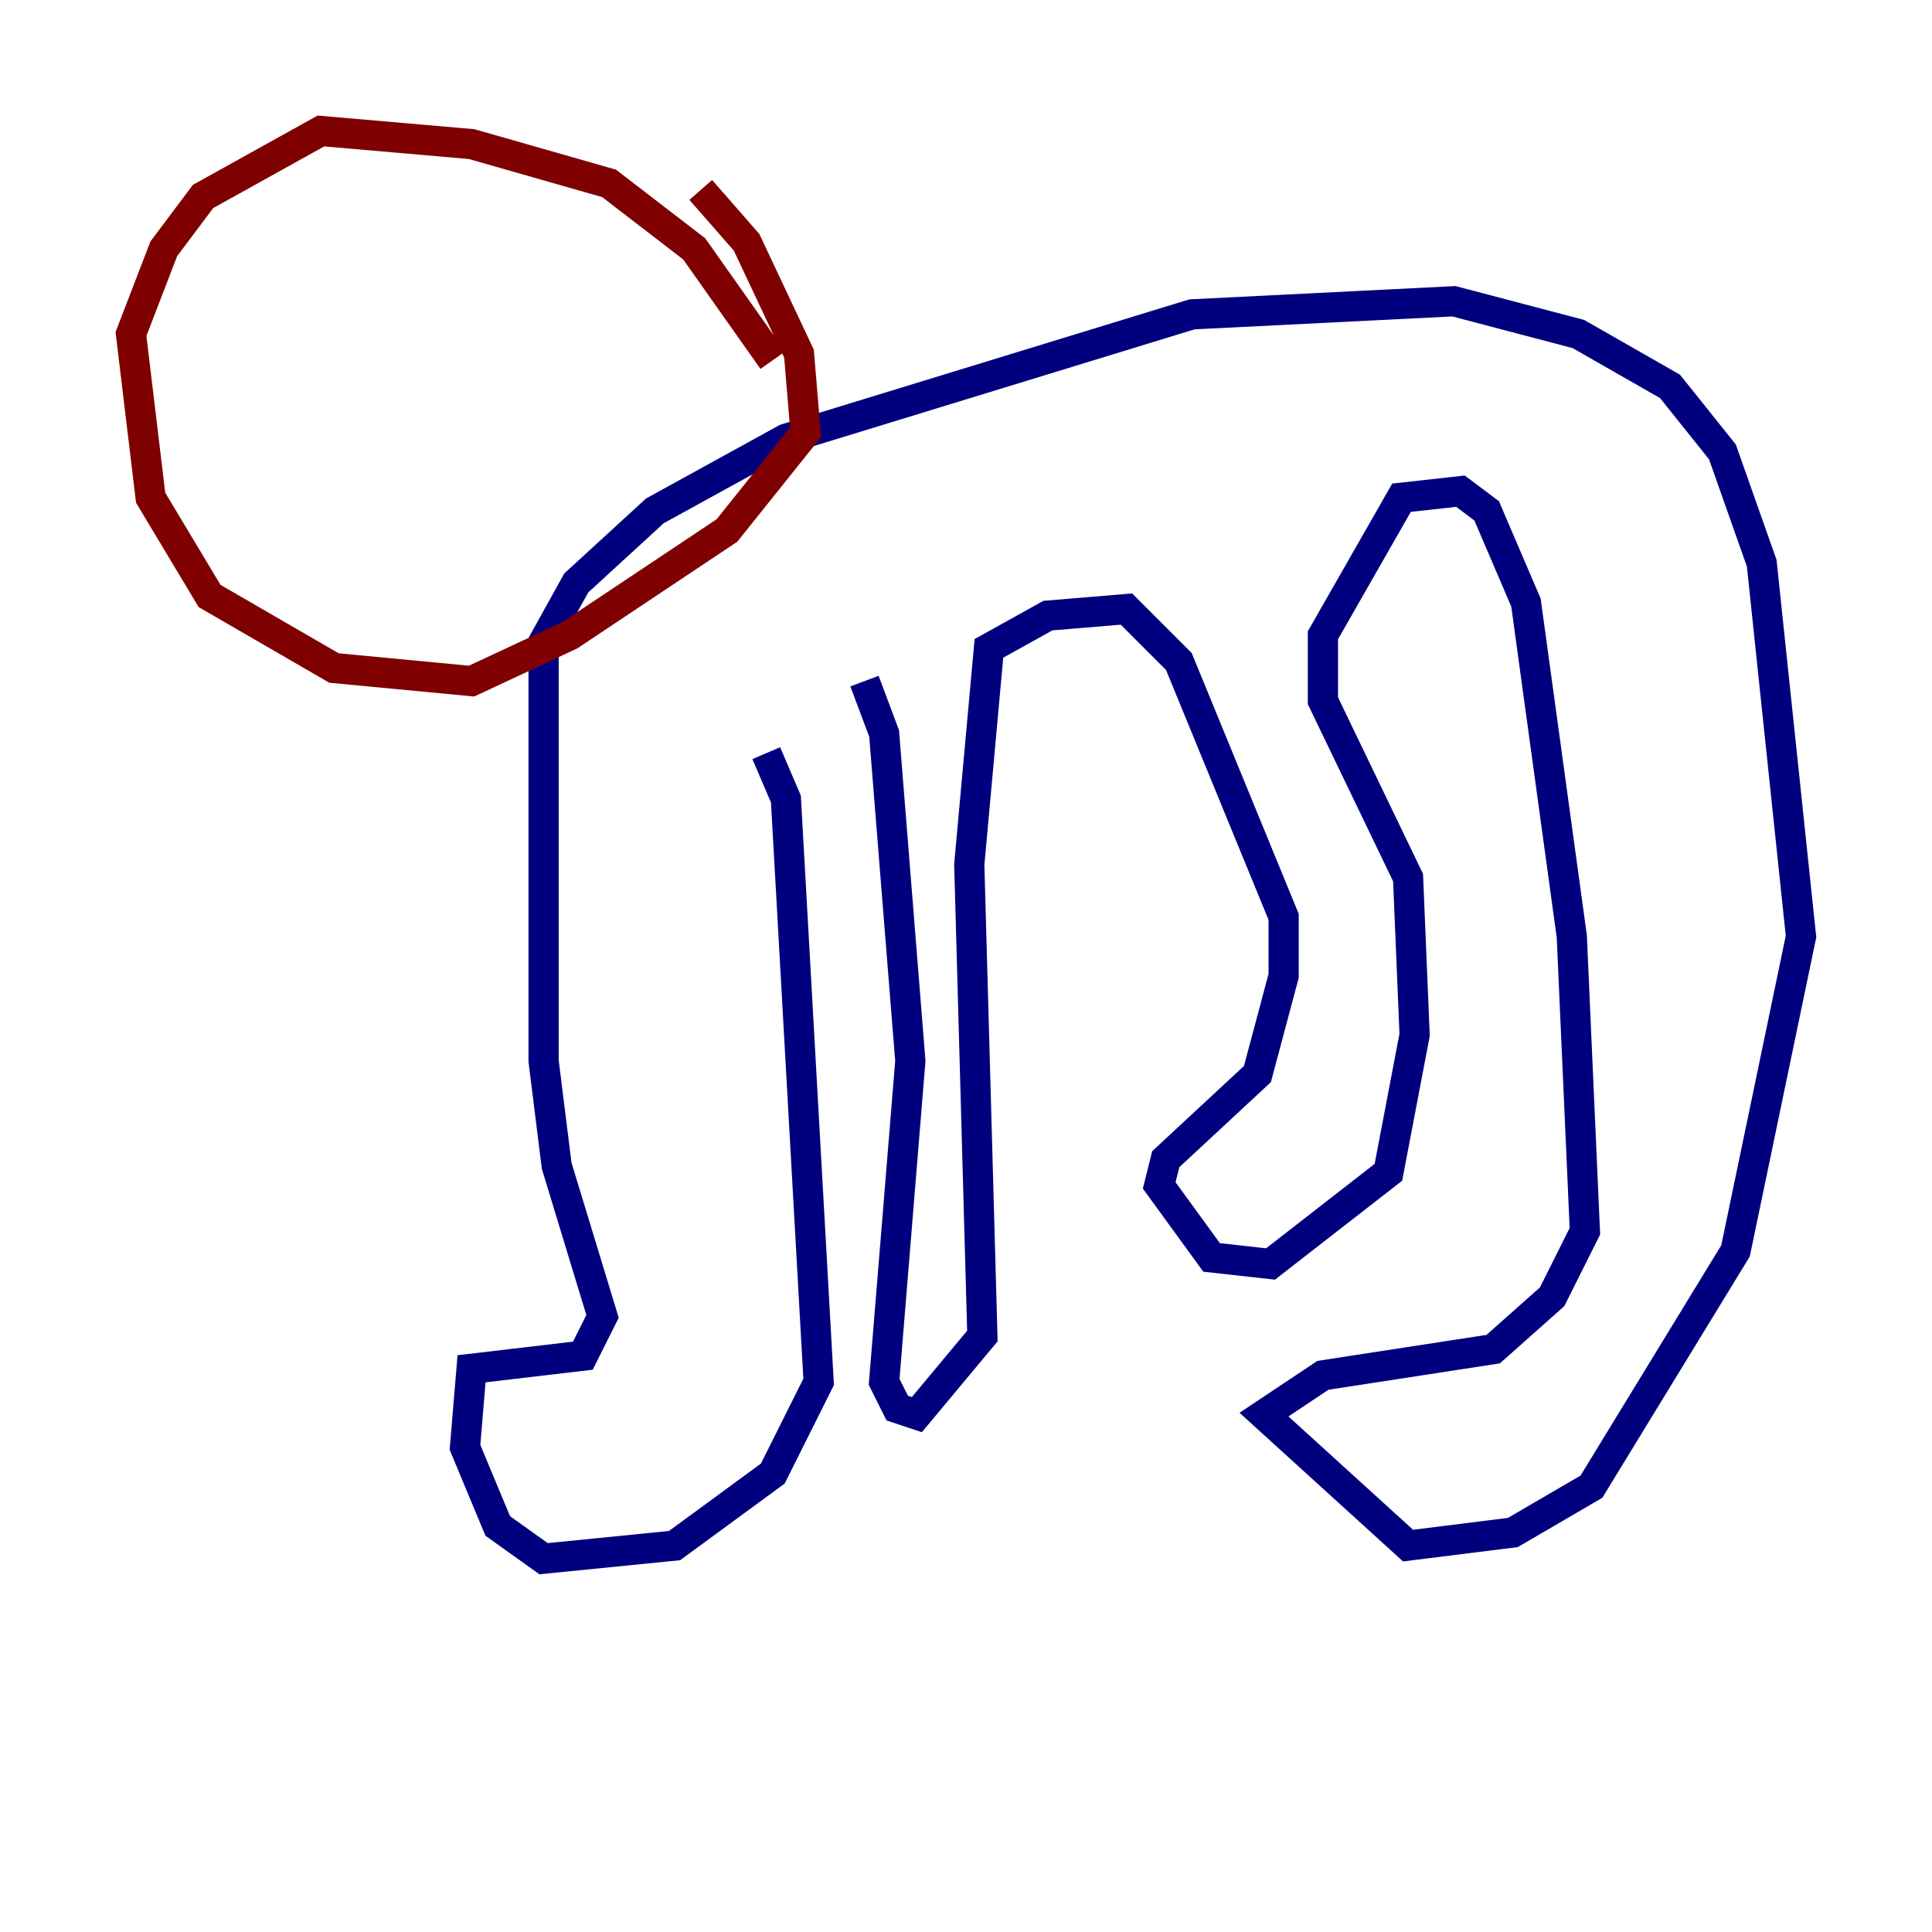 <?xml version="1.0" encoding="utf-8" ?>
<svg baseProfile="tiny" height="128" version="1.2" viewBox="0,0,128,128" width="128" xmlns="http://www.w3.org/2000/svg" xmlns:ev="http://www.w3.org/2001/xml-events" xmlns:xlink="http://www.w3.org/1999/xlink"><defs /><polyline fill="none" points="50.766,49.898 52.068,52.936 54.237,91.552 51.2,97.627 44.691,102.4 36.014,103.268 32.976,101.098 30.807,95.891 31.241,90.685 38.617,89.817 39.919,87.214 36.881,77.234 36.014,70.291 36.014,42.522 38.183,38.617 43.39,33.844 52.068,29.071 78.969,20.827 96.325,19.959 104.57,22.129 110.644,25.6 114.115,29.939 116.719,37.315 119.322,62.047 114.983,82.875 105.437,98.495 100.231,101.532 93.288,102.4 83.742,93.722 87.647,91.119 98.929,89.383 102.834,85.912 105.003,81.573 104.136,62.047 101.098,39.919 98.495,33.844 96.759,32.542 92.854,32.976 87.647,42.088 87.647,46.427 93.288,58.142 93.722,68.556 91.986,77.668 84.176,83.742 80.271,83.308 76.8,78.536 77.234,76.8 83.308,71.159 85.044,64.651 85.044,60.746 78.102,43.824 74.63,40.352 69.424,40.786 65.519,42.956 64.217,57.275 65.085,88.515 60.746,93.722 59.444,93.288 58.576,91.552 60.312,70.291 58.576,48.597 57.275,45.125" stroke="#00007f" stroke-width="2" /><polyline fill="none" points="51.2,23.864 45.993,16.488 40.352,12.149 31.241,9.546 21.261,8.678 13.451,13.017 10.848,16.488 8.678,22.129 9.98,32.976 13.885,39.485 22.129,44.258 31.241,45.125 37.749,42.088 48.163,35.146 53.37,28.637 52.936,23.43 49.464,16.054 46.427,12.583" stroke="#7f0000" stroke-width="2" /></svg>